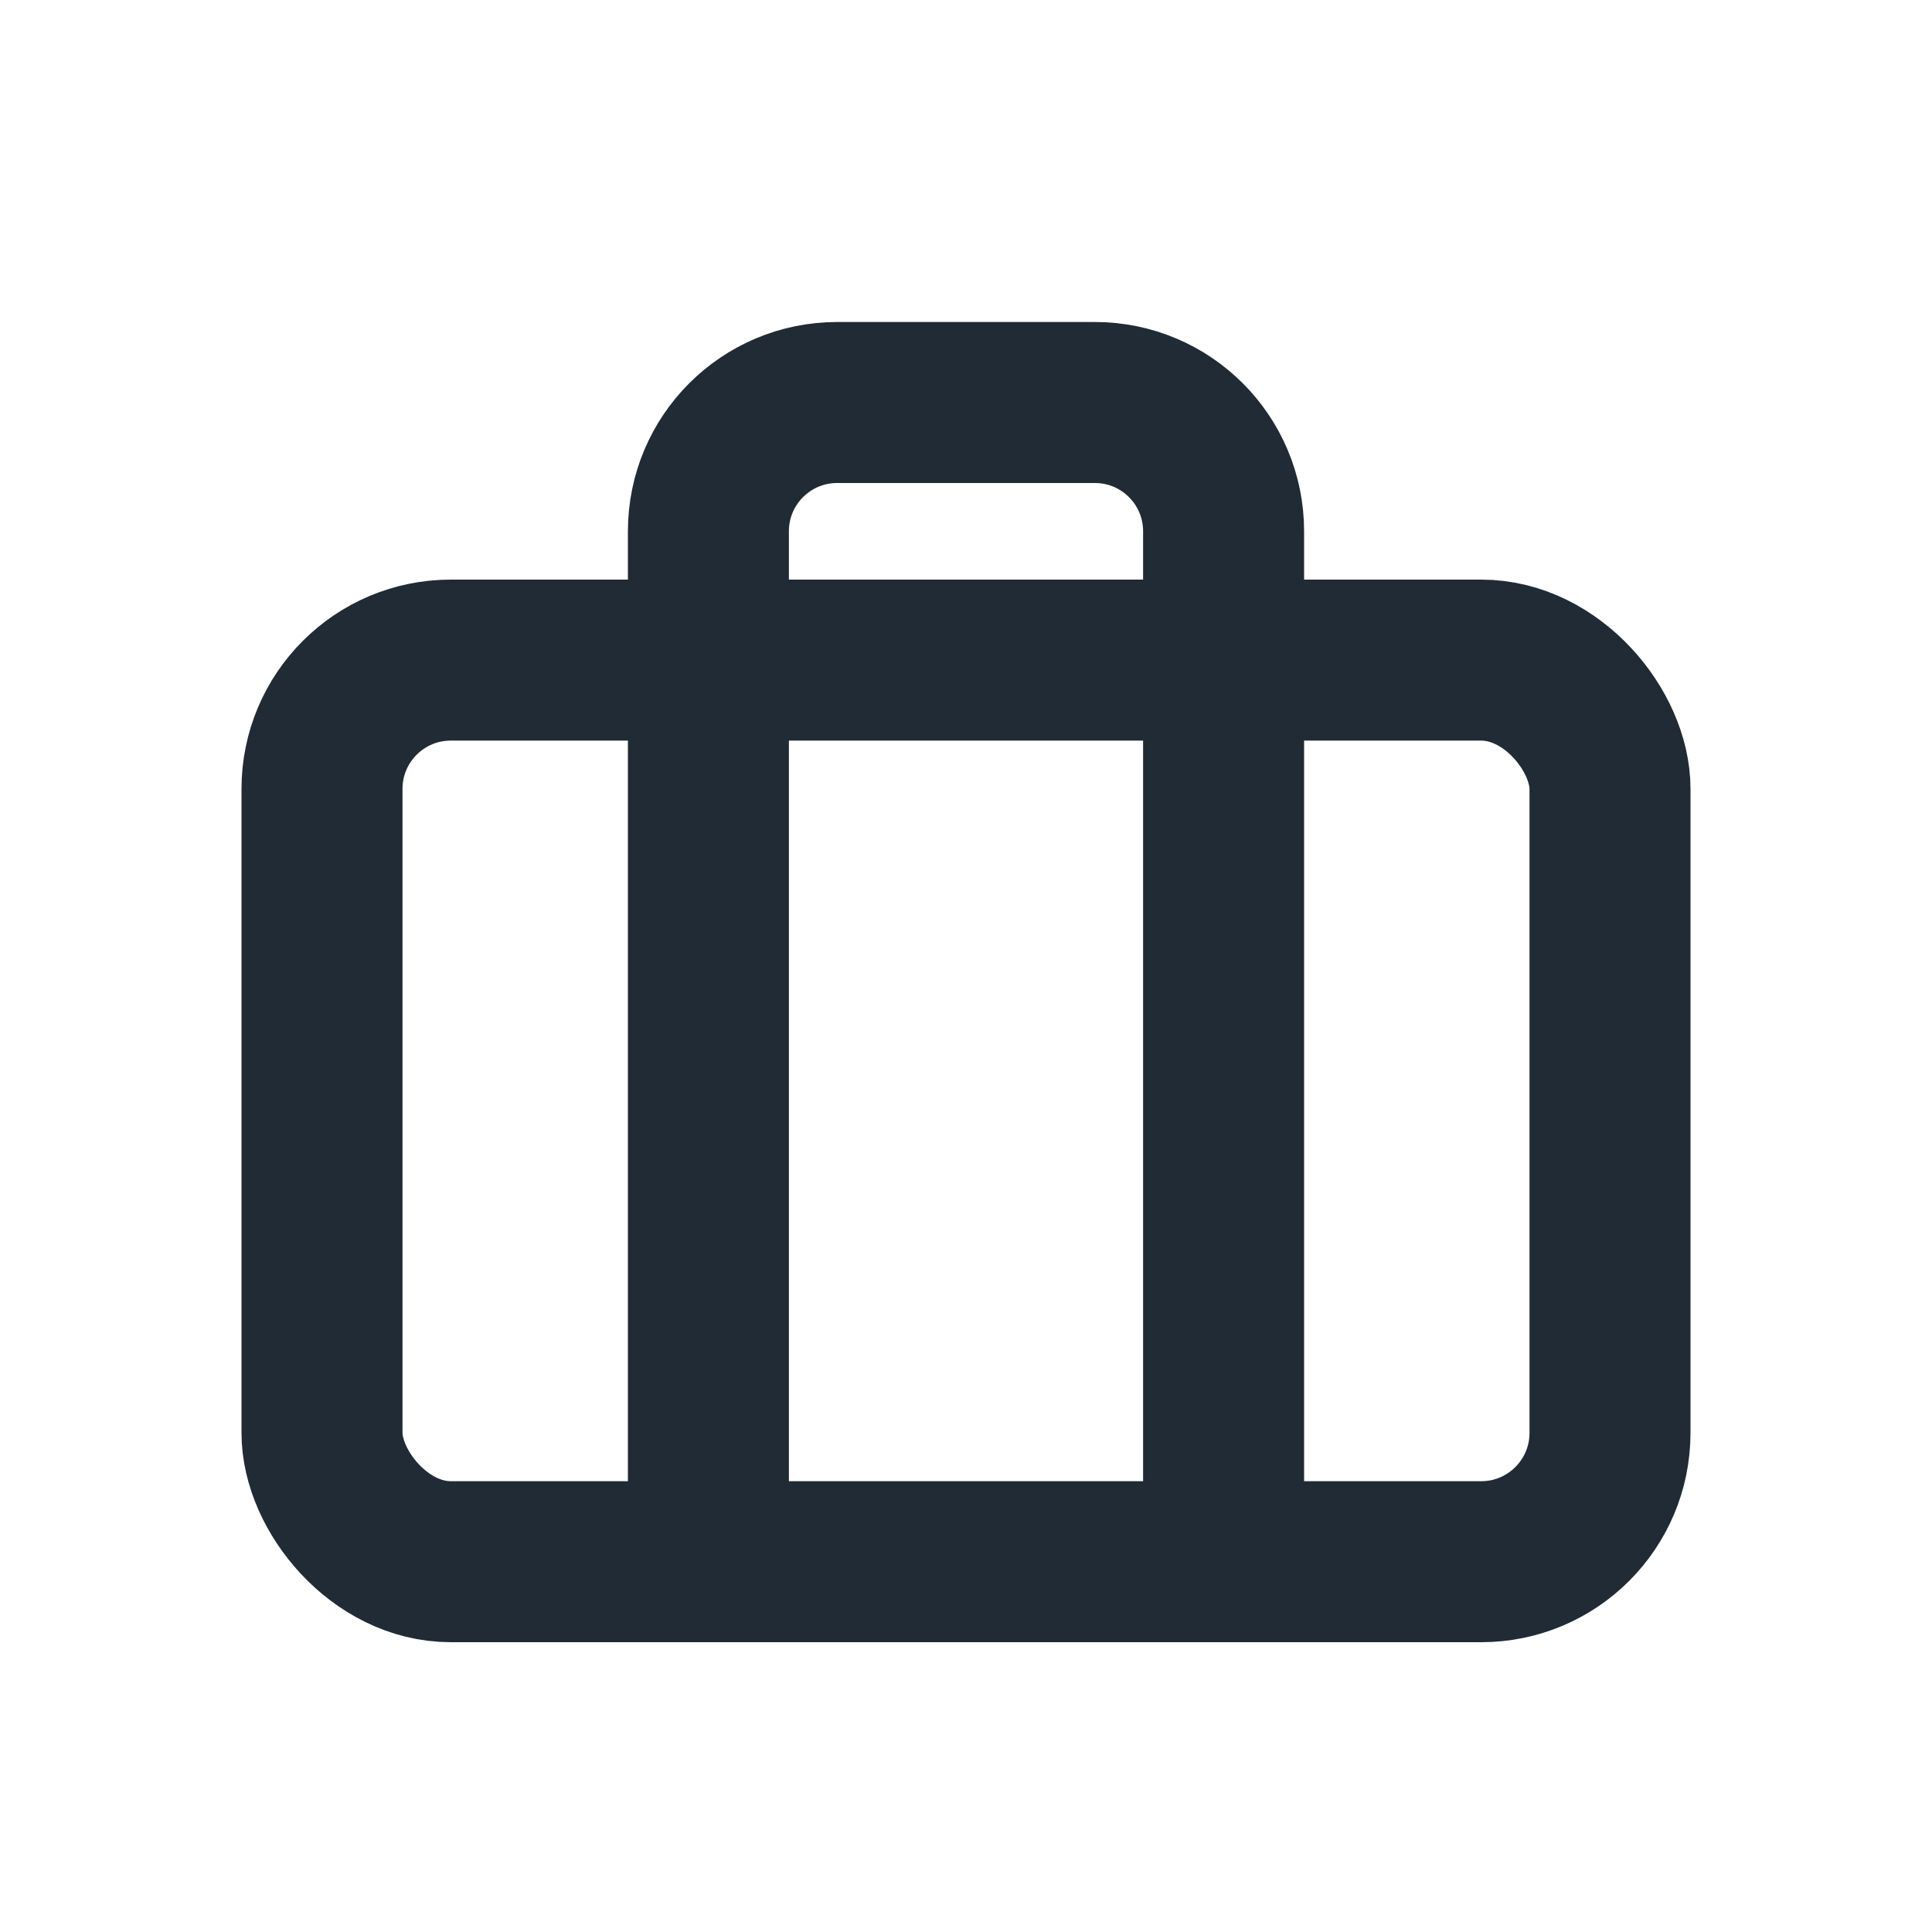 <?xml version="1.0" encoding="UTF-8"?>
<svg width="24px" height="24px" viewBox="0 0 24 24" version="1.1" xmlns="http://www.w3.org/2000/svg" xmlns:xlink="http://www.w3.org/1999/xlink">
    <title>Register as a Professional 2</title>
    <g id="Void" stroke="none" stroke-width="1" fill="none" fill-rule="evenodd">
        <g id="My-Profile">
            <rect id="Rectangle" x="0" y="0" width="24" height="24"></rect>
            <g id="briefcase" transform="translate(4, 5)" stroke="#212B36" stroke-linecap="round" stroke-linejoin="round" stroke-width="2">
                <rect id="Rectangle" x="0" y="3.2" width="16" height="11.2" rx="1.6"></rect>
                <path d="M11.2,14.4 L11.2,1.6 C11.2,0.716 10.484,0 9.6,0 L6.4,0 C5.516,0 4.8,0.716 4.8,1.6 L4.8,14.4" id="Path"></path>
            </g>
        </g>
    </g>
</svg>